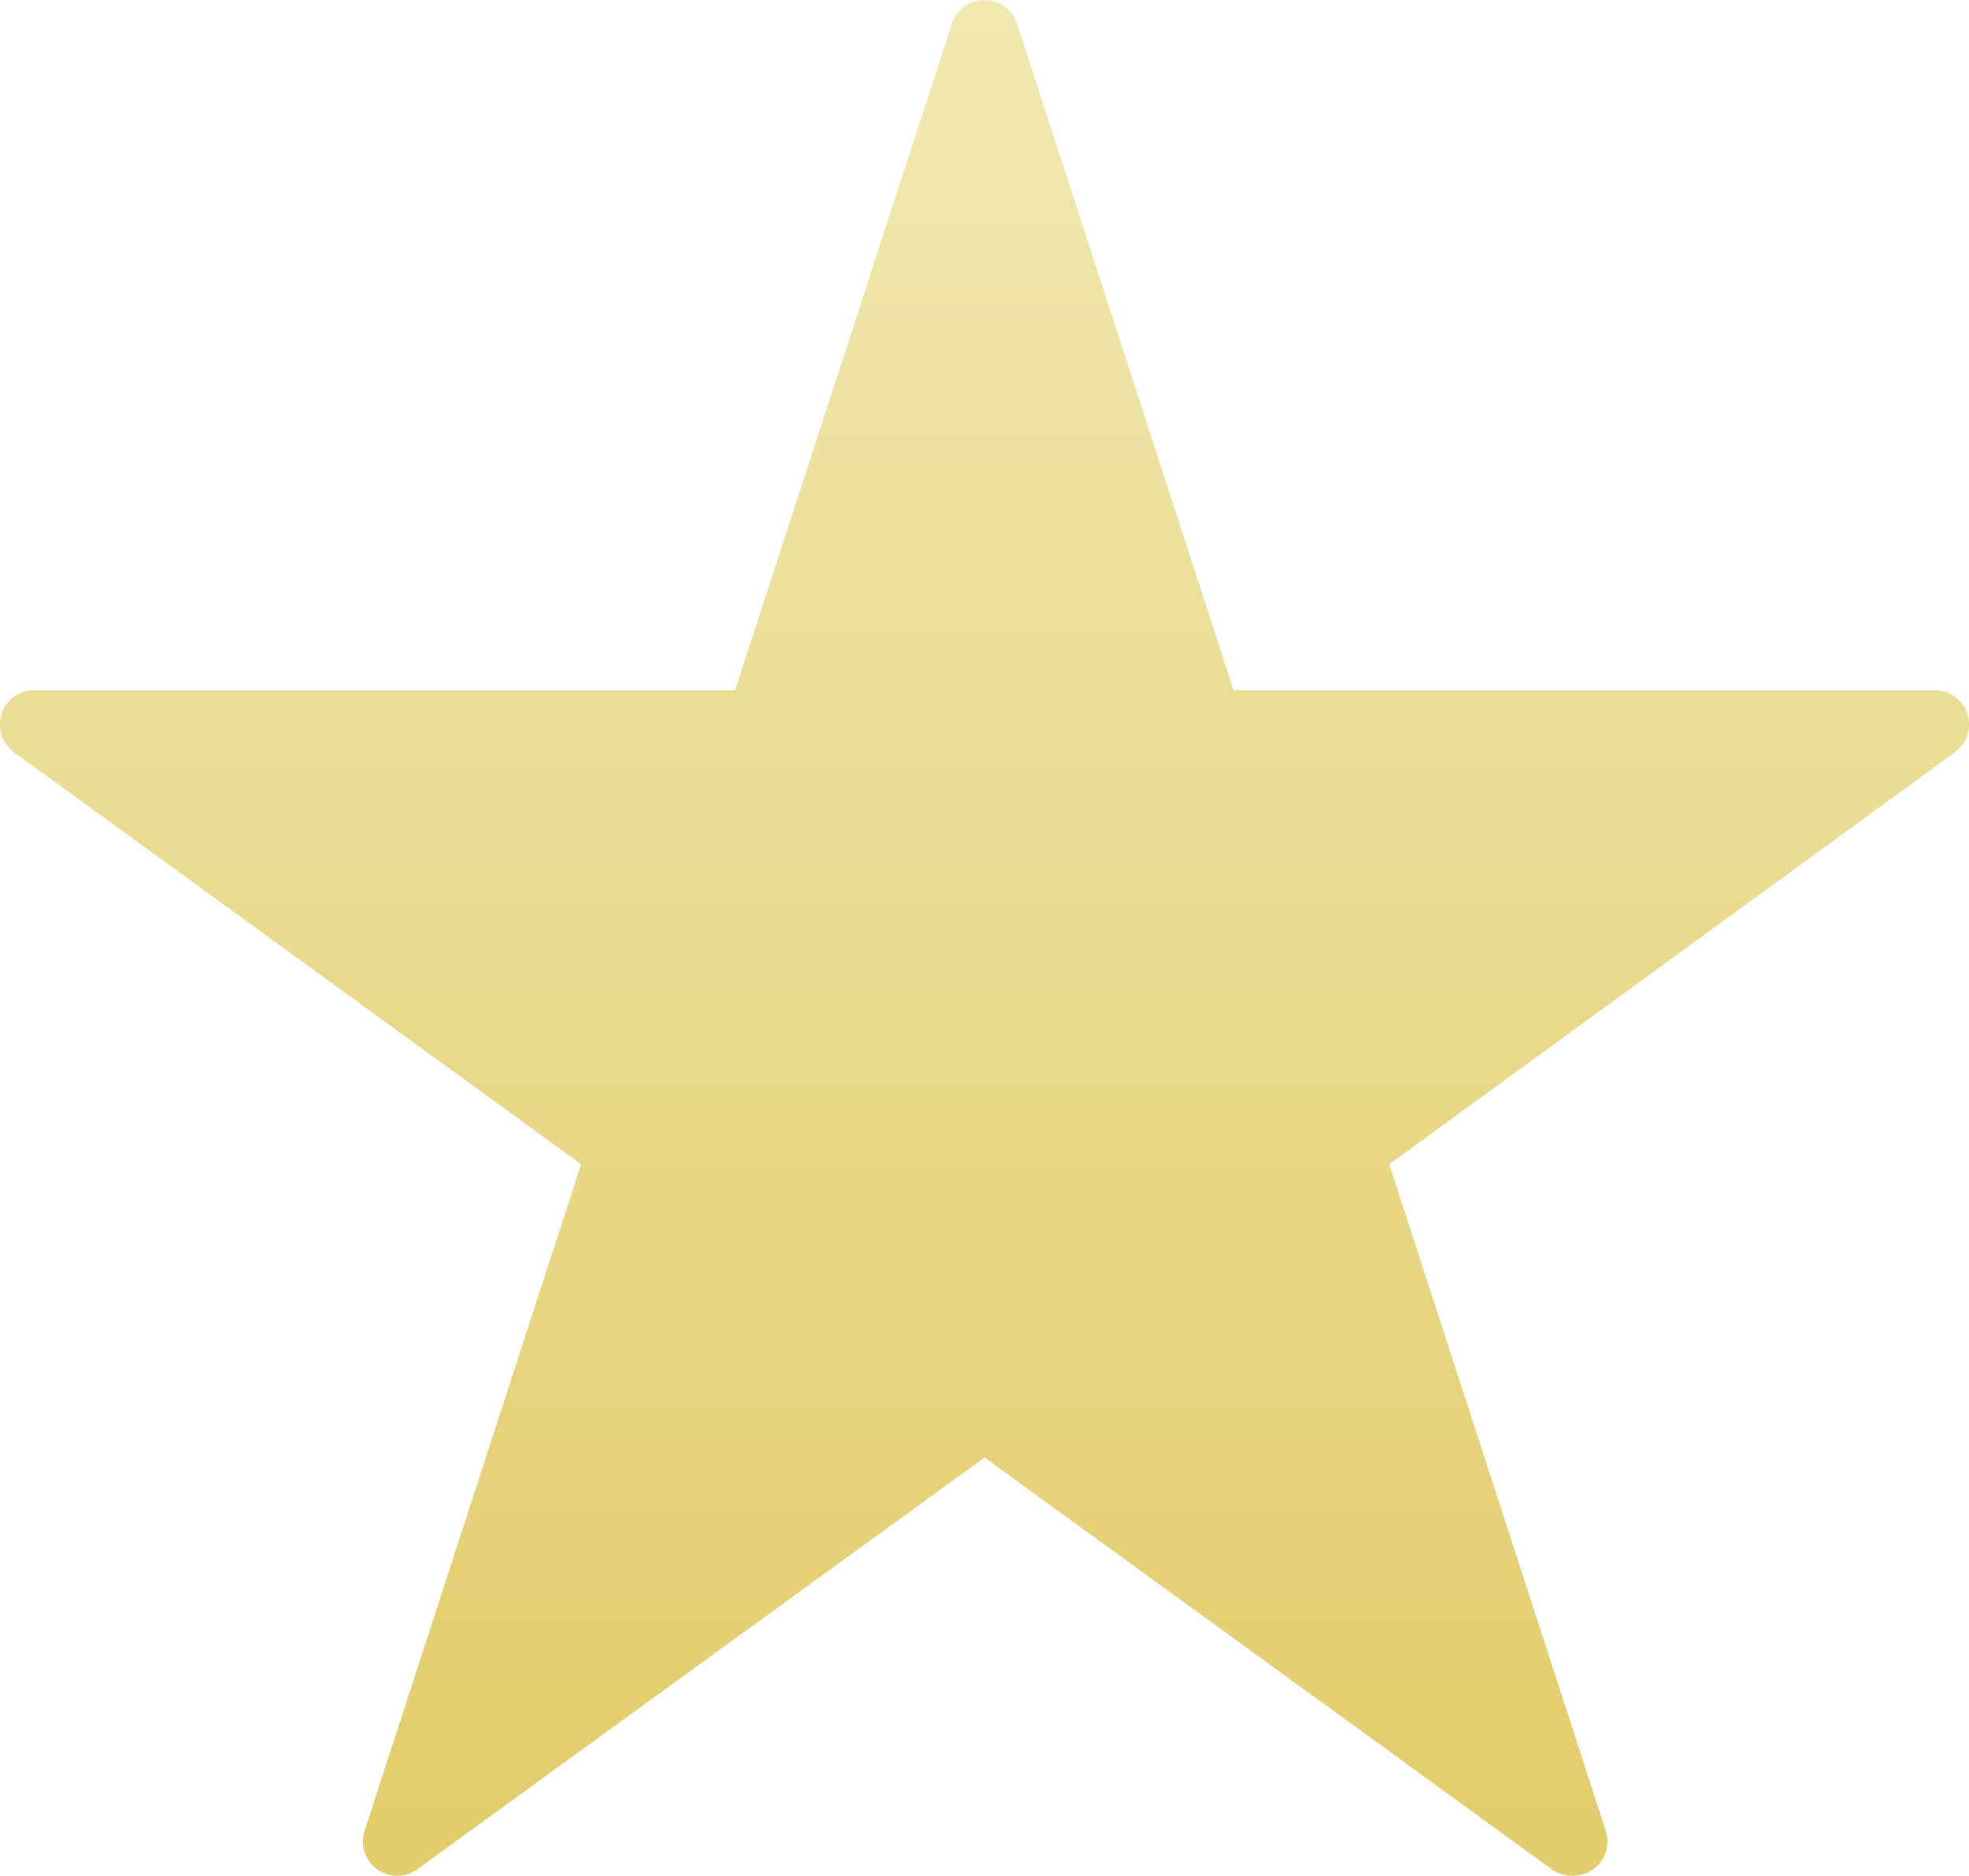 <svg id="Layer_1" data-name="Layer 1" xmlns="http://www.w3.org/2000/svg" xmlns:xlink="http://www.w3.org/1999/xlink" viewBox="0 0 57.4 54.69"><defs><clipPath id="clip-path" transform="translate(-0.5 -1.15)"><rect x="-133.5" y="1.15" width="325.4" height="56.69" style="fill:none"/></clipPath><linearGradient id="linear-gradient" x1="29.2" y1="1.15" x2="29.2" y2="55.83" gradientUnits="userSpaceOnUse"><stop offset="0" stop-color="#efe8b1"/><stop offset="1" stop-color="#e2cc6b"/></linearGradient></defs><title>star</title><g style="clip-path:url(#clip-path)"><path d="M46.32,55.83a1,1,0,0,1-.59-.19l-16.53-12-16.53,12a1,1,0,0,1-1.54-1.12l6.31-19.43L.91,23.08a1,1,0,0,1,.59-1.81H21.93L28.25,1.84a1,1,0,0,1,1.9,0l6.31,19.43H56.9a1,1,0,0,1,.59,1.81L41,35.09l6.31,19.43a1,1,0,0,1-1,1.31" transform="translate(-0.5 -1.15)" style="fill:url(#linear-gradient)"/></g></svg>